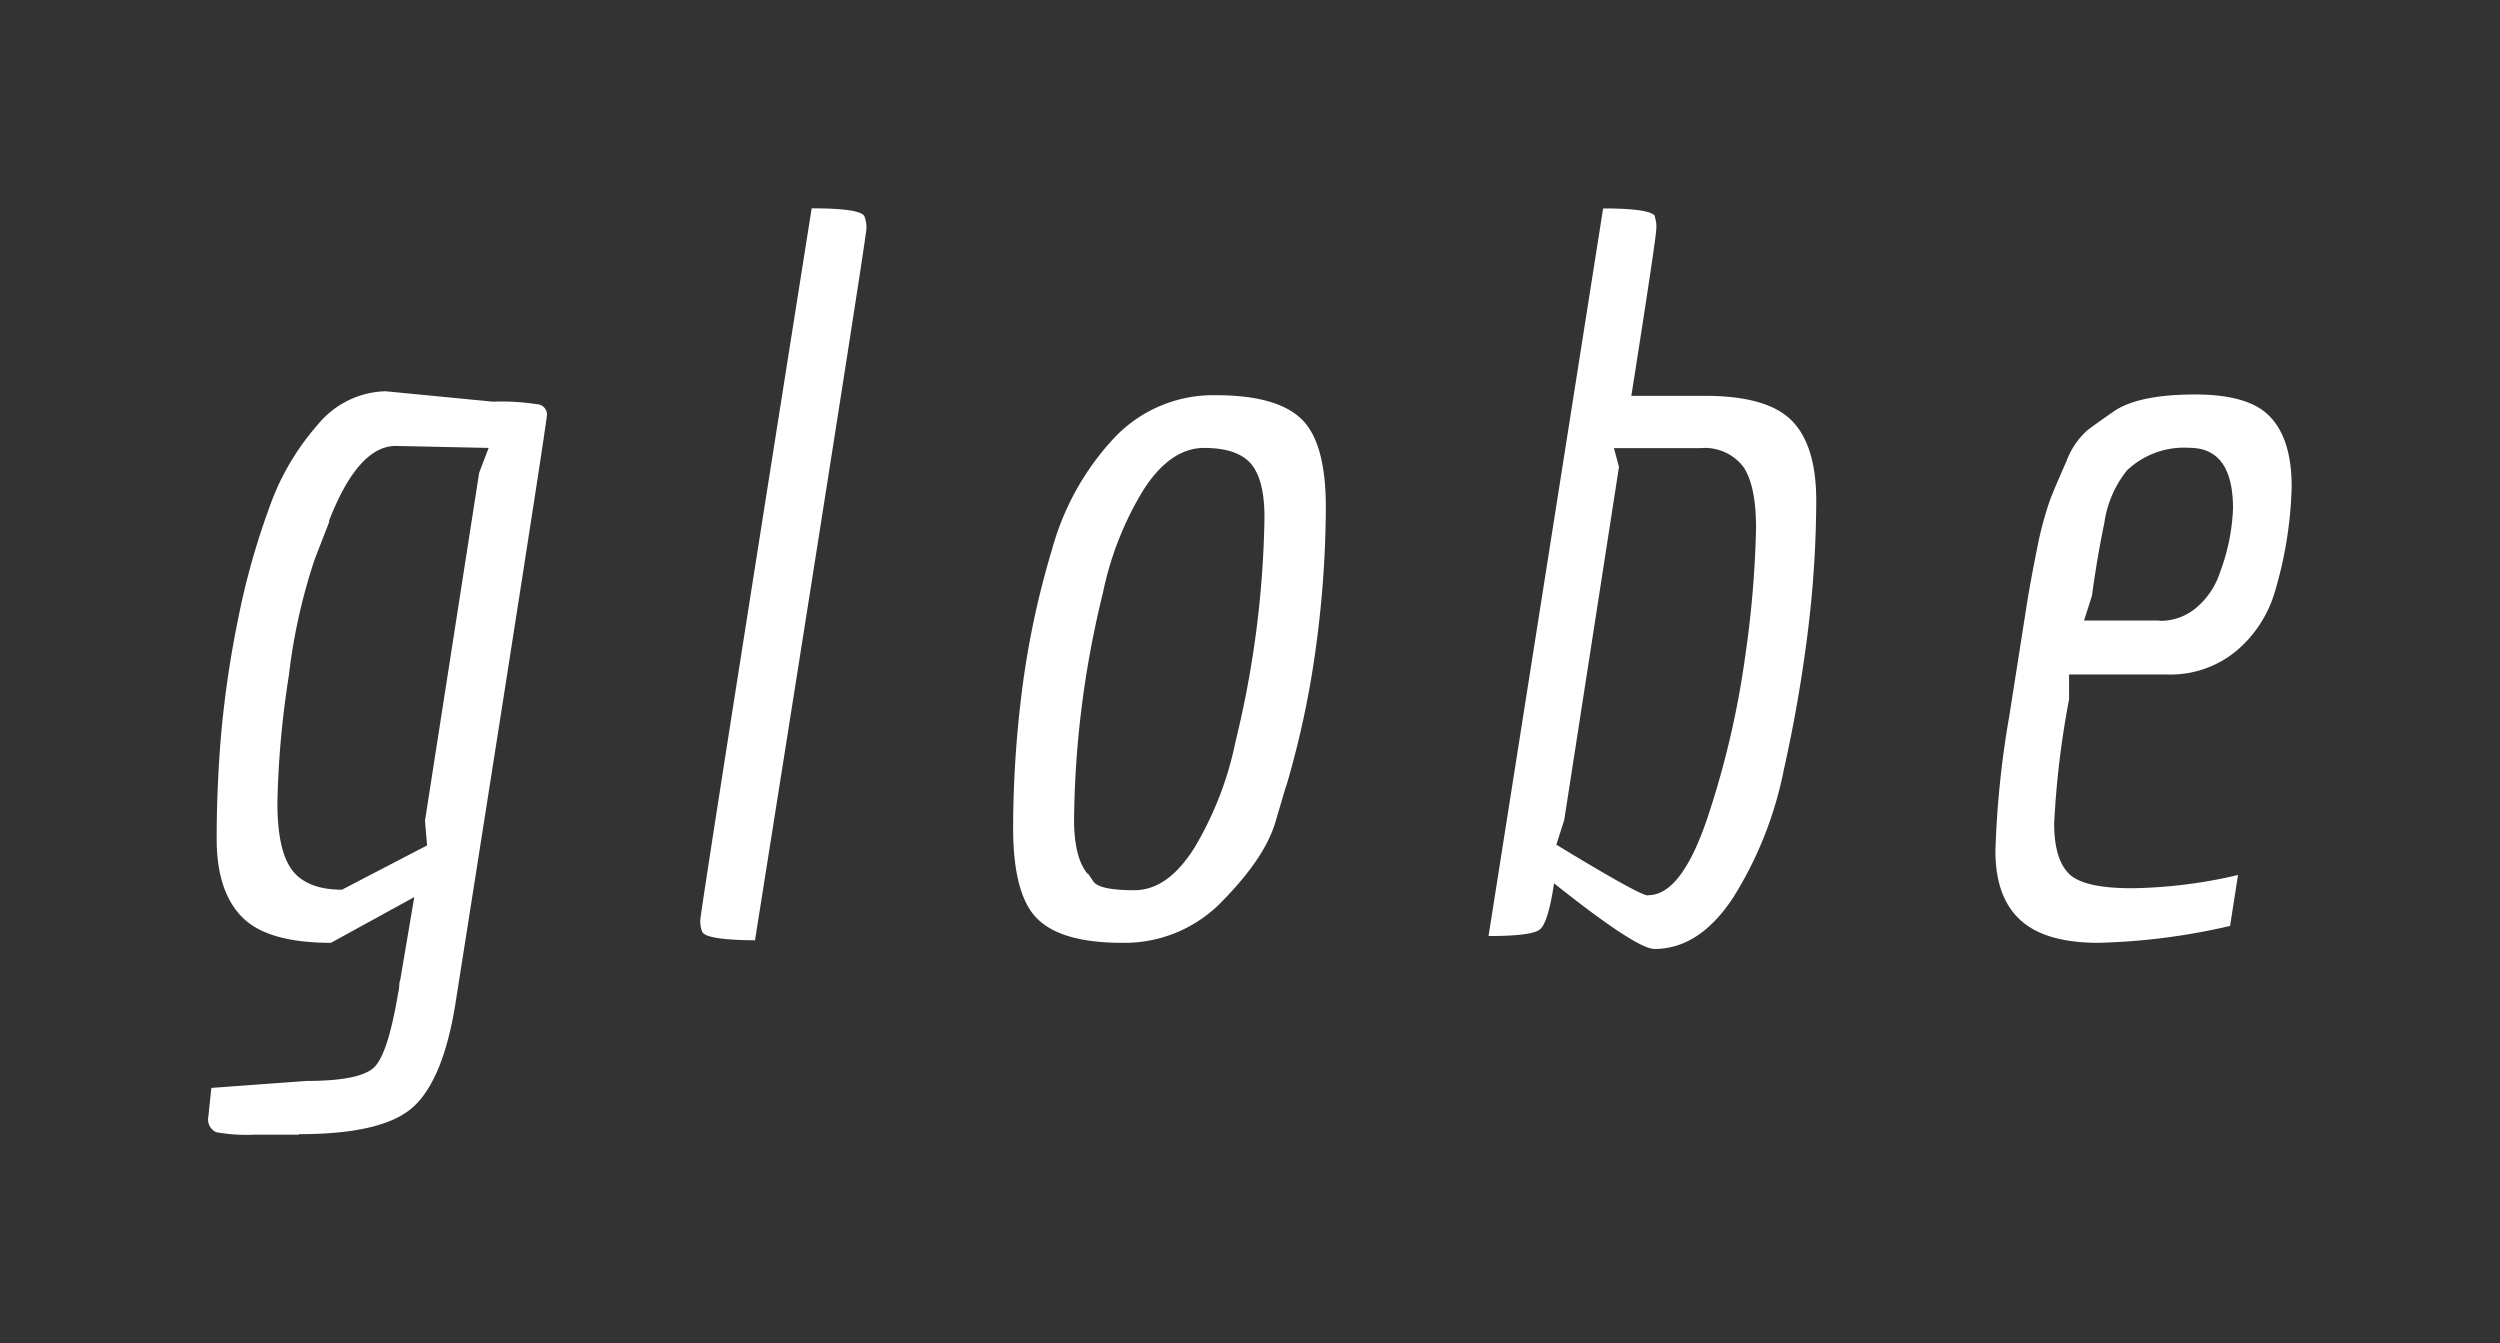 <svg id="Layer_1" data-name="Layer 1" xmlns="http://www.w3.org/2000/svg" viewBox="0 0 240 128.93"><rect x="0" y="0" width="240" height="128.93" fill="#333333" stroke="none"/><defs><style>.cls-1{fill:none;}.cls-2{fill:#fff;}</style></defs><title>globe-v1.1</title><path class="cls-1" d="M-4,128.93V0H236V128.93H-4Z" transform="translate(4)"/><path class="cls-2" d="M24.68,108.93H20.39a16.18,16.18,0,0,1-3.63-.24,1.33,1.33,0,0,1-.76-1.48l0.29-2.77,9.16-.67q5.25,0,6.54-1.38t2.24-7.11a2.8,2.8,0,0,0,.1-0.67,1.8,1.8,0,0,1,.1-0.57l1.34-7.92-8,4.39q-6.11,0-8.54-2.48t-2.43-7.49q0-5,.43-10.07a99.43,99.43,0,0,1,1.62-11,71.32,71.32,0,0,1,3-10.73,24.09,24.09,0,0,1,4.68-8A8.69,8.69,0,0,1,33,37.56l10.31,1a22.32,22.32,0,0,1,4.2.24,1,1,0,0,1,1,1q0,0.76-8.78,56.49-1.15,7.25-4,9.92t-11,2.67m2.91-58.87-1.41,3.63a55.2,55.2,0,0,0-2.5,11.21,89.49,89.49,0,0,0-1.1,12.21q0,4.63,1.43,6.49t4.77,1.86L37,81.16,36.8,78.78,42,45.38,42.91,43,34,42.81q-3.63,0-6.44,7.25h0Z" transform="translate(4)"/><path class="cls-2" d="M63.42,89.47a2.66,2.66,0,0,1-.19-1.15q0-.76,10.69-68.32,4.68,0,5.06.76A2.8,2.8,0,0,1,79.17,22q0,0.81-10.69,68.27Q63.81,90.23,63.42,89.47Z" transform="translate(4)"/><path class="cls-2" d="M119.44,75.53l-1,3.39q-1,3.39-5,7.49a13,13,0,0,1-9.73,4.1q-5.77,0-8.11-2.29t-2.34-8.73a106.2,106.2,0,0,1,.86-13.26A83,83,0,0,1,97,52.73,25.57,25.57,0,0,1,103,42a13.07,13.07,0,0,1,9.73-4.06q5.77,0,8.16,2.24t2.39,8.49a101.5,101.5,0,0,1-.91,13.17,89,89,0,0,1-2.91,13.69m-19,8.35L101,84.67q0.64,0.79,3.89.79t5.82-4.15a32.58,32.58,0,0,0,3.91-10.16,96,96,0,0,0,2.77-21.47q0-3.63-1.29-5.15T111.61,43q-3.24,0-5.82,4a30.8,30.8,0,0,0-3.91,9.92,94.37,94.37,0,0,0-2.77,21.76Q99.11,82.31,100.4,83.88Z" transform="translate(4)"/><path class="cls-2" d="M154.84,20.76A2.8,2.8,0,0,1,155,22q0,0.81-2.39,16h7.06q6,0,8.35,2.39t2.34,7.73A104.42,104.42,0,0,1,169.63,60a139.14,139.14,0,0,1-2.39,13.93,36.33,36.33,0,0,1-4.87,12.26q-3.24,4.91-7.54,4.91-1.72,0-9.64-6.3-0.57,3.82-1.38,4.44t-4.91.62l11-69.85q4.58,0,5,.76m-0.67,65.17q3.24,0,5.77-7.68a86,86,0,0,0,3.58-15.55,98.46,98.46,0,0,0,1-12q0-4.15-1.24-5.92a4.66,4.66,0,0,0-4.1-1.77h-8.3l0.48,1.81-5.25,33.87-0.76,2.39q8,4.87,8.78,4.87h0Z" transform="translate(4)"/><path class="cls-2" d="M210.08,88.89a62,62,0,0,1-12.64,1.62q-5.1,0-7.49-2.19t-2.39-6.63a91.32,91.32,0,0,1,1.34-13q1.34-8.54,1.67-10.64t1-5.44a32.81,32.81,0,0,1,1.29-4.77q0.57-1.43,1.53-3.58a7.34,7.34,0,0,1,2.05-3q1.1-.81,2.62-1.86,2.39-1.53,7.68-1.53T214,40.09q2,2.15,2,6.63a38.47,38.47,0,0,1-1.62,10.11,11.71,11.71,0,0,1-3.72,5.68,9.89,9.89,0,0,1-6.58,2.24h-9.45v2.39a86.23,86.23,0,0,0-1.43,11.93q0,3.34,1.38,4.77t6.06,1.43A46.93,46.93,0,0,0,210.85,84l-0.76,4.87M203.31,59.6a5.32,5.32,0,0,0,3.63-1.34,7.5,7.5,0,0,0,2.19-3.34,19.55,19.55,0,0,0,1.24-6.11q0-5.82-4.2-5.82a7.93,7.93,0,0,0-6,2.19,10.38,10.38,0,0,0-2.15,5q-0.72,3.48-1.19,7l-0.76,2.39h7.25Z" transform="translate(4)"/></svg>